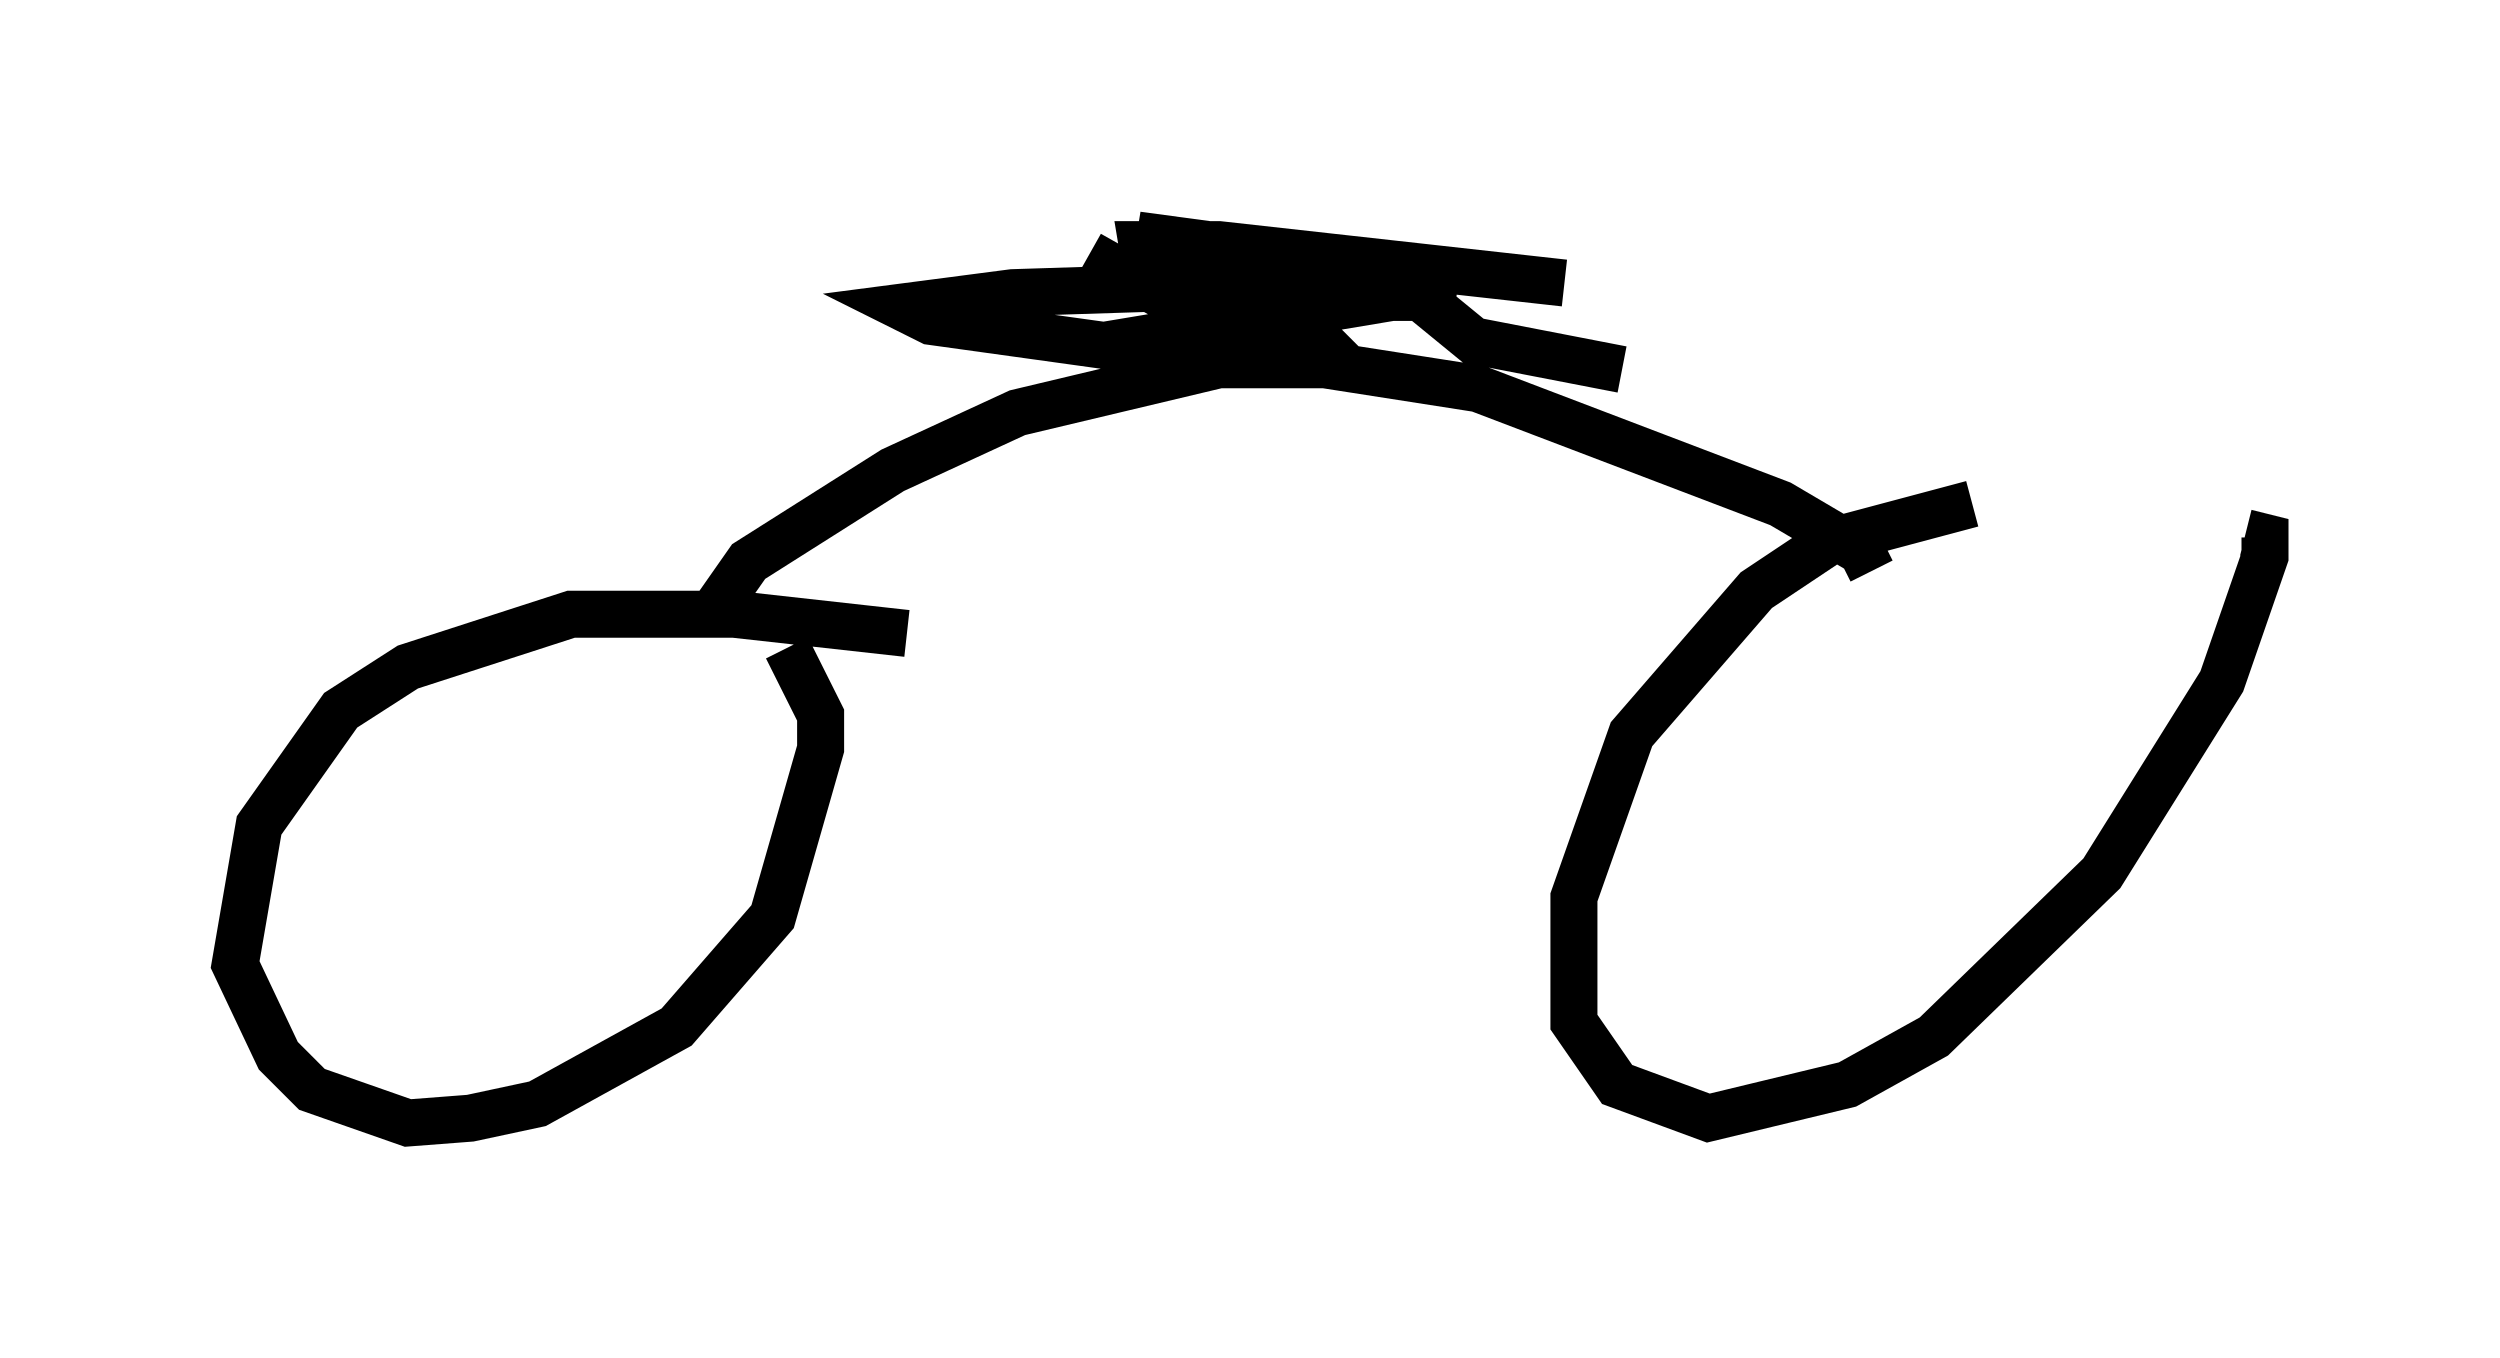 <?xml version="1.0" encoding="utf-8" ?>
<svg baseProfile="full" height="28.886" version="1.1" width="53.182" xmlns="http://www.w3.org/2000/svg" xmlns:ev="http://www.w3.org/2001/xml-events" xmlns:xlink="http://www.w3.org/1999/xlink"><defs /><rect fill="white" height="28.886" width="53.182" x="0" y="0" /><path d="M44.813, 11.023 m-2.858, -0.306 l-3.063, 0.817 -1.531, 1.021 l-2.654, 3.063 -1.225, 3.471 l0.0, 2.654 0.919, 1.327 l1.94, 0.715 2.96, -0.715 l1.838, -1.021 3.573, -3.471 l2.552, -4.083 0.919, -2.654 l0.0, -0.408 -0.408, -0.102 m-28.482, 2.144 l-3.675, -0.408 -3.471, 0.0 l-3.471, 1.123 -1.429, 0.919 l-1.735, 2.45 -0.51, 2.96 l0.919, 1.94 0.715, 0.715 l2.042, 0.715 1.327, -0.102 l1.429, -0.306 2.96, -1.633 l2.042, -2.348 1.021, -3.573 l0.0, -0.715 -0.715, -1.429 m-1.531, -0.613 l0.0, 0.0 m0.0, -0.204 l0.715, -1.021 3.063, -1.94 l2.654, -1.225 4.288, -1.021 l2.246, 0.0 3.267, 0.51 l6.431, 2.45 1.735, 1.021 l0.204, 0.408 m-5.308, -4.288 l-3.165, -0.613 -1.123, -0.919 l-2.246, -0.306 -6.431, 0.204 l-2.348, 0.306 0.613, 0.306 l3.675, 0.51 6.125, -1.021 l1.327, 0.0 -6.738, -1.327 l5.308, 0.715 m3.777, 0.306 l-7.35, -0.817 -1.633, 0.0 l0.102, 0.613 1.123, 0.919 l2.45, 0.919 0.51, 0.0 l-0.51, -0.51 -3.165, -0.817 l-1.633, -0.919 m-2.756, 2.858 " fill="none" stroke="black" stroke-width="1" /></svg>